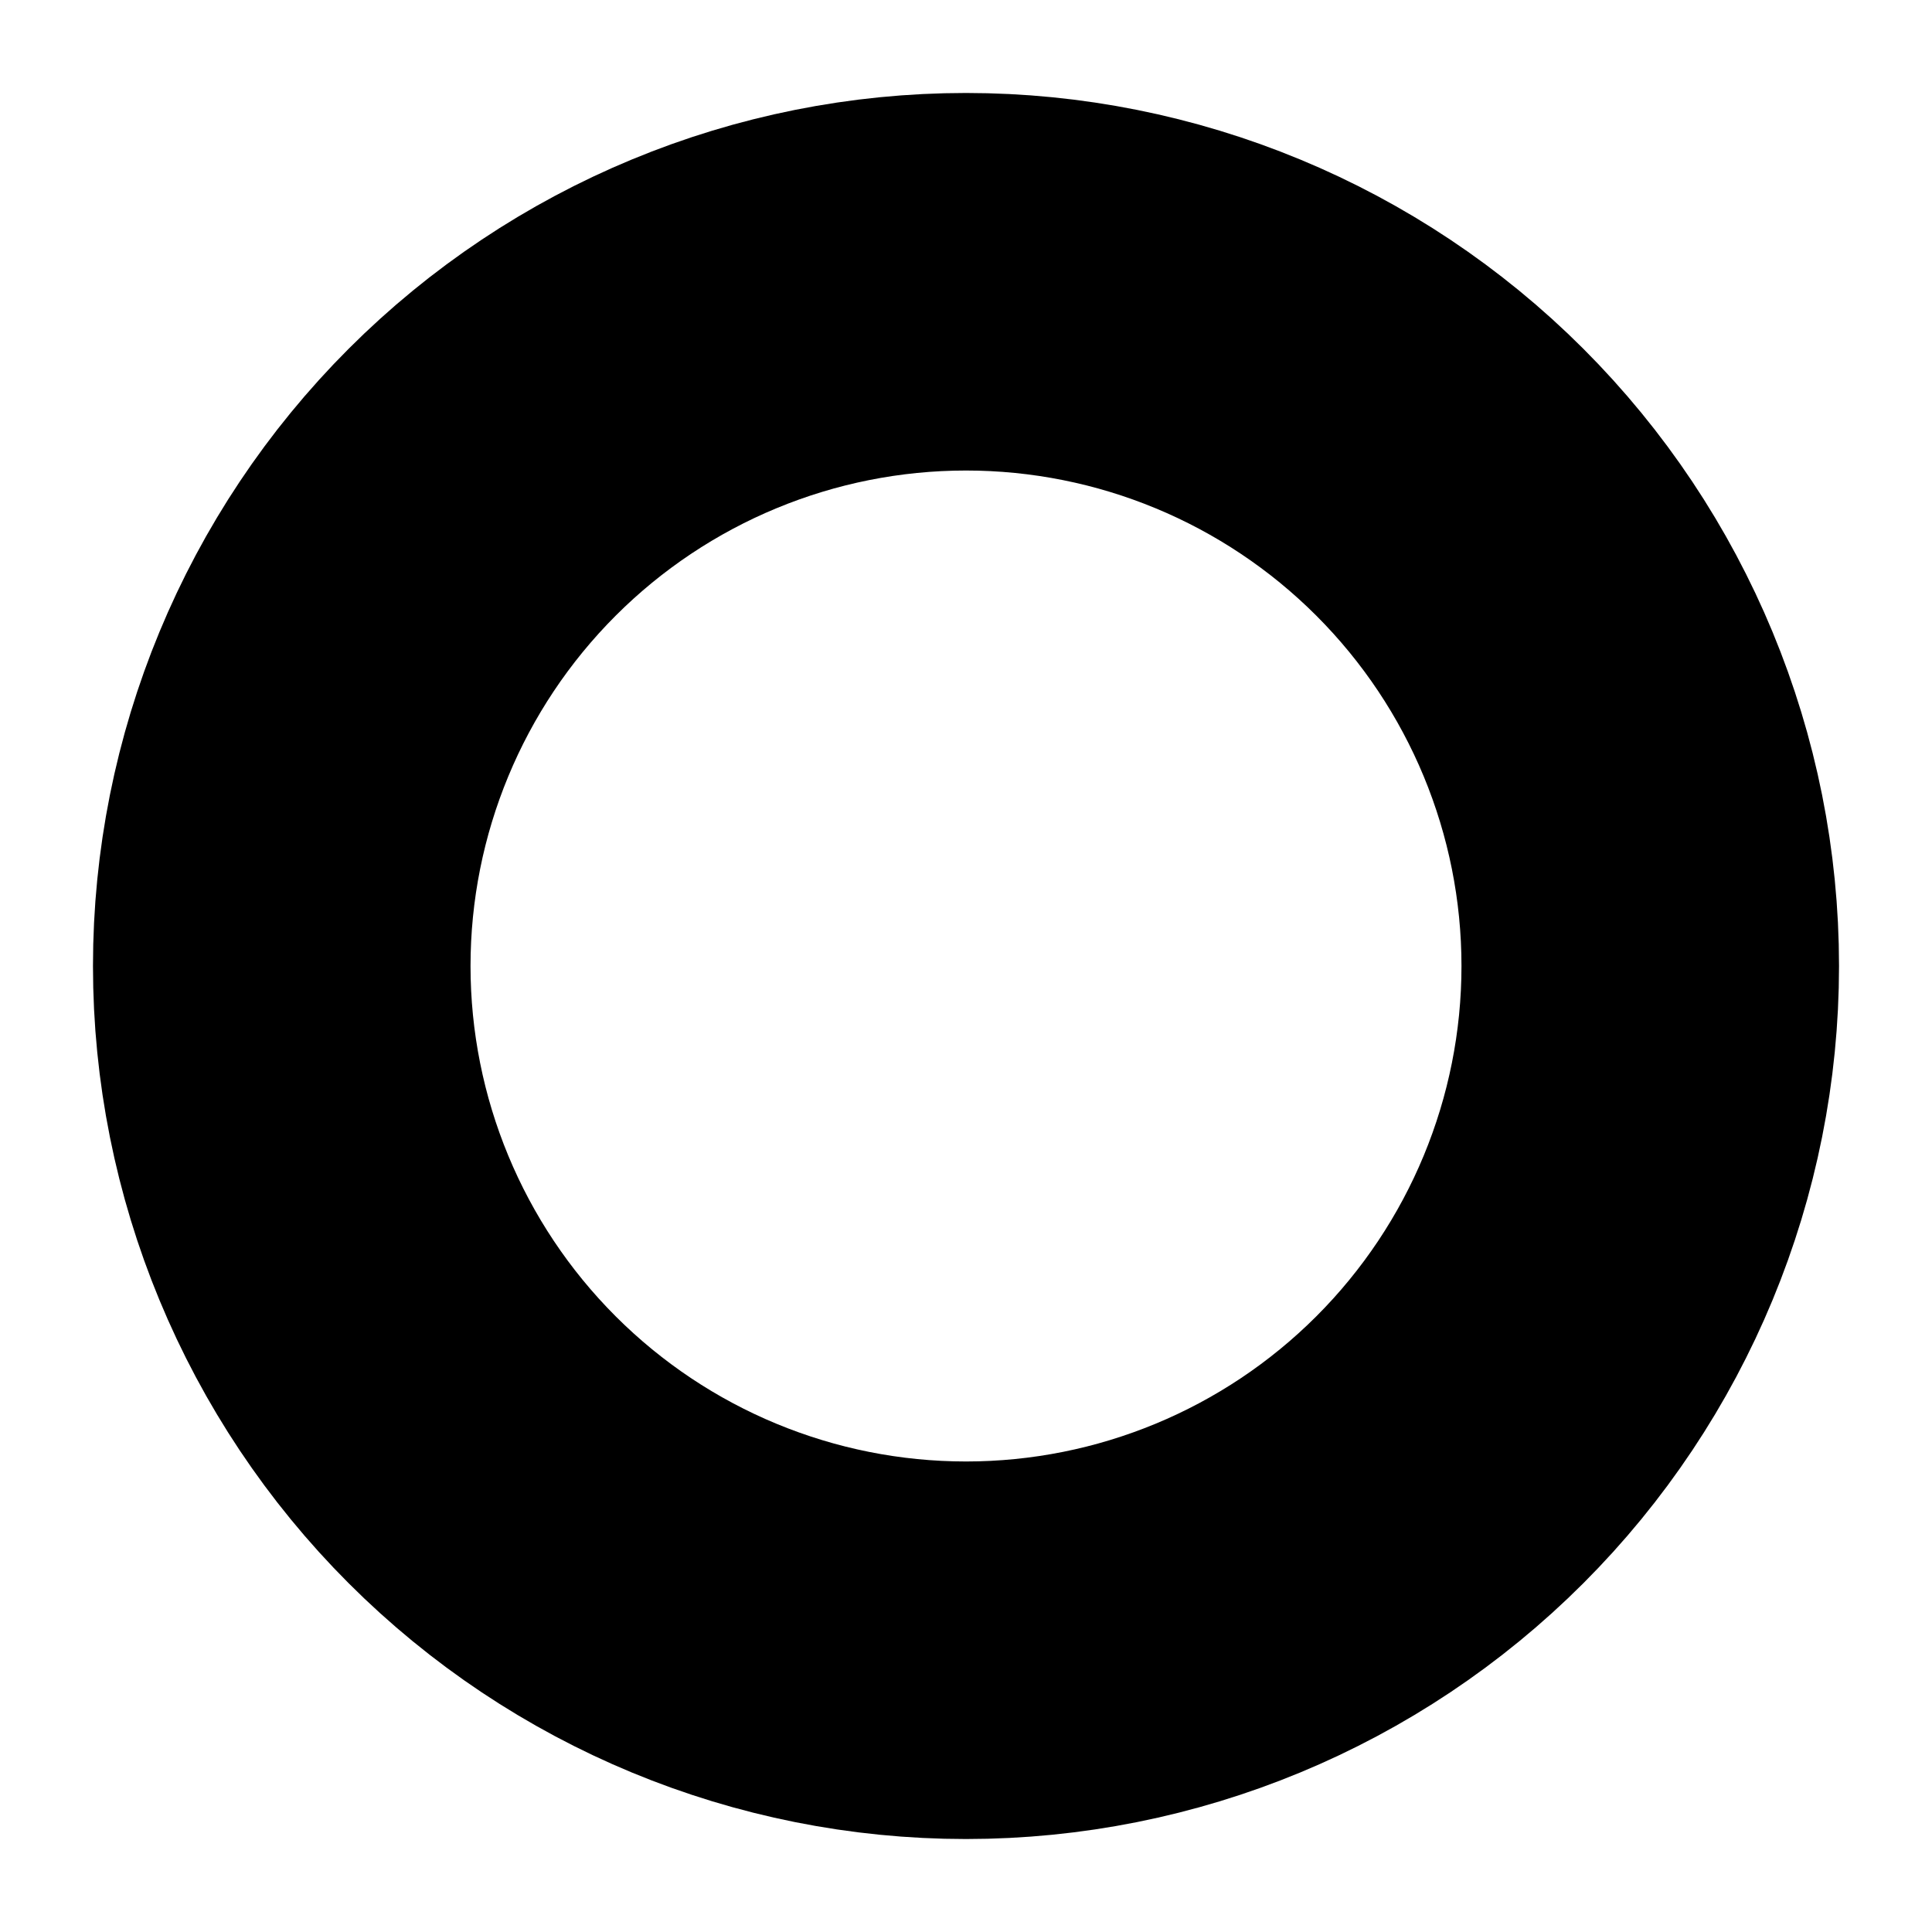 <?xml version="1.0" encoding="UTF-8" standalone="no"?><svg width='12' height='12' viewBox='0 0 12 12' fill='none' xmlns='http://www.w3.org/2000/svg'>
<path d='M1.75 6C1.75 7.127 2.198 8.208 2.995 9.005C3.792 9.802 4.873 10.25 6 10.25C7.127 10.25 8.208 9.802 9.005 9.005C9.802 8.208 10.25 7.127 10.25 6C10.25 4.873 9.802 3.792 9.005 2.995C8.208 2.198 7.127 1.75 6 1.75C4.873 1.75 3.792 2.198 2.995 2.995C2.198 3.792 1.75 4.873 1.75 6Z' stroke='black' stroke-width='2.345' stroke-linecap='round' stroke-linejoin='round'/>
</svg>
